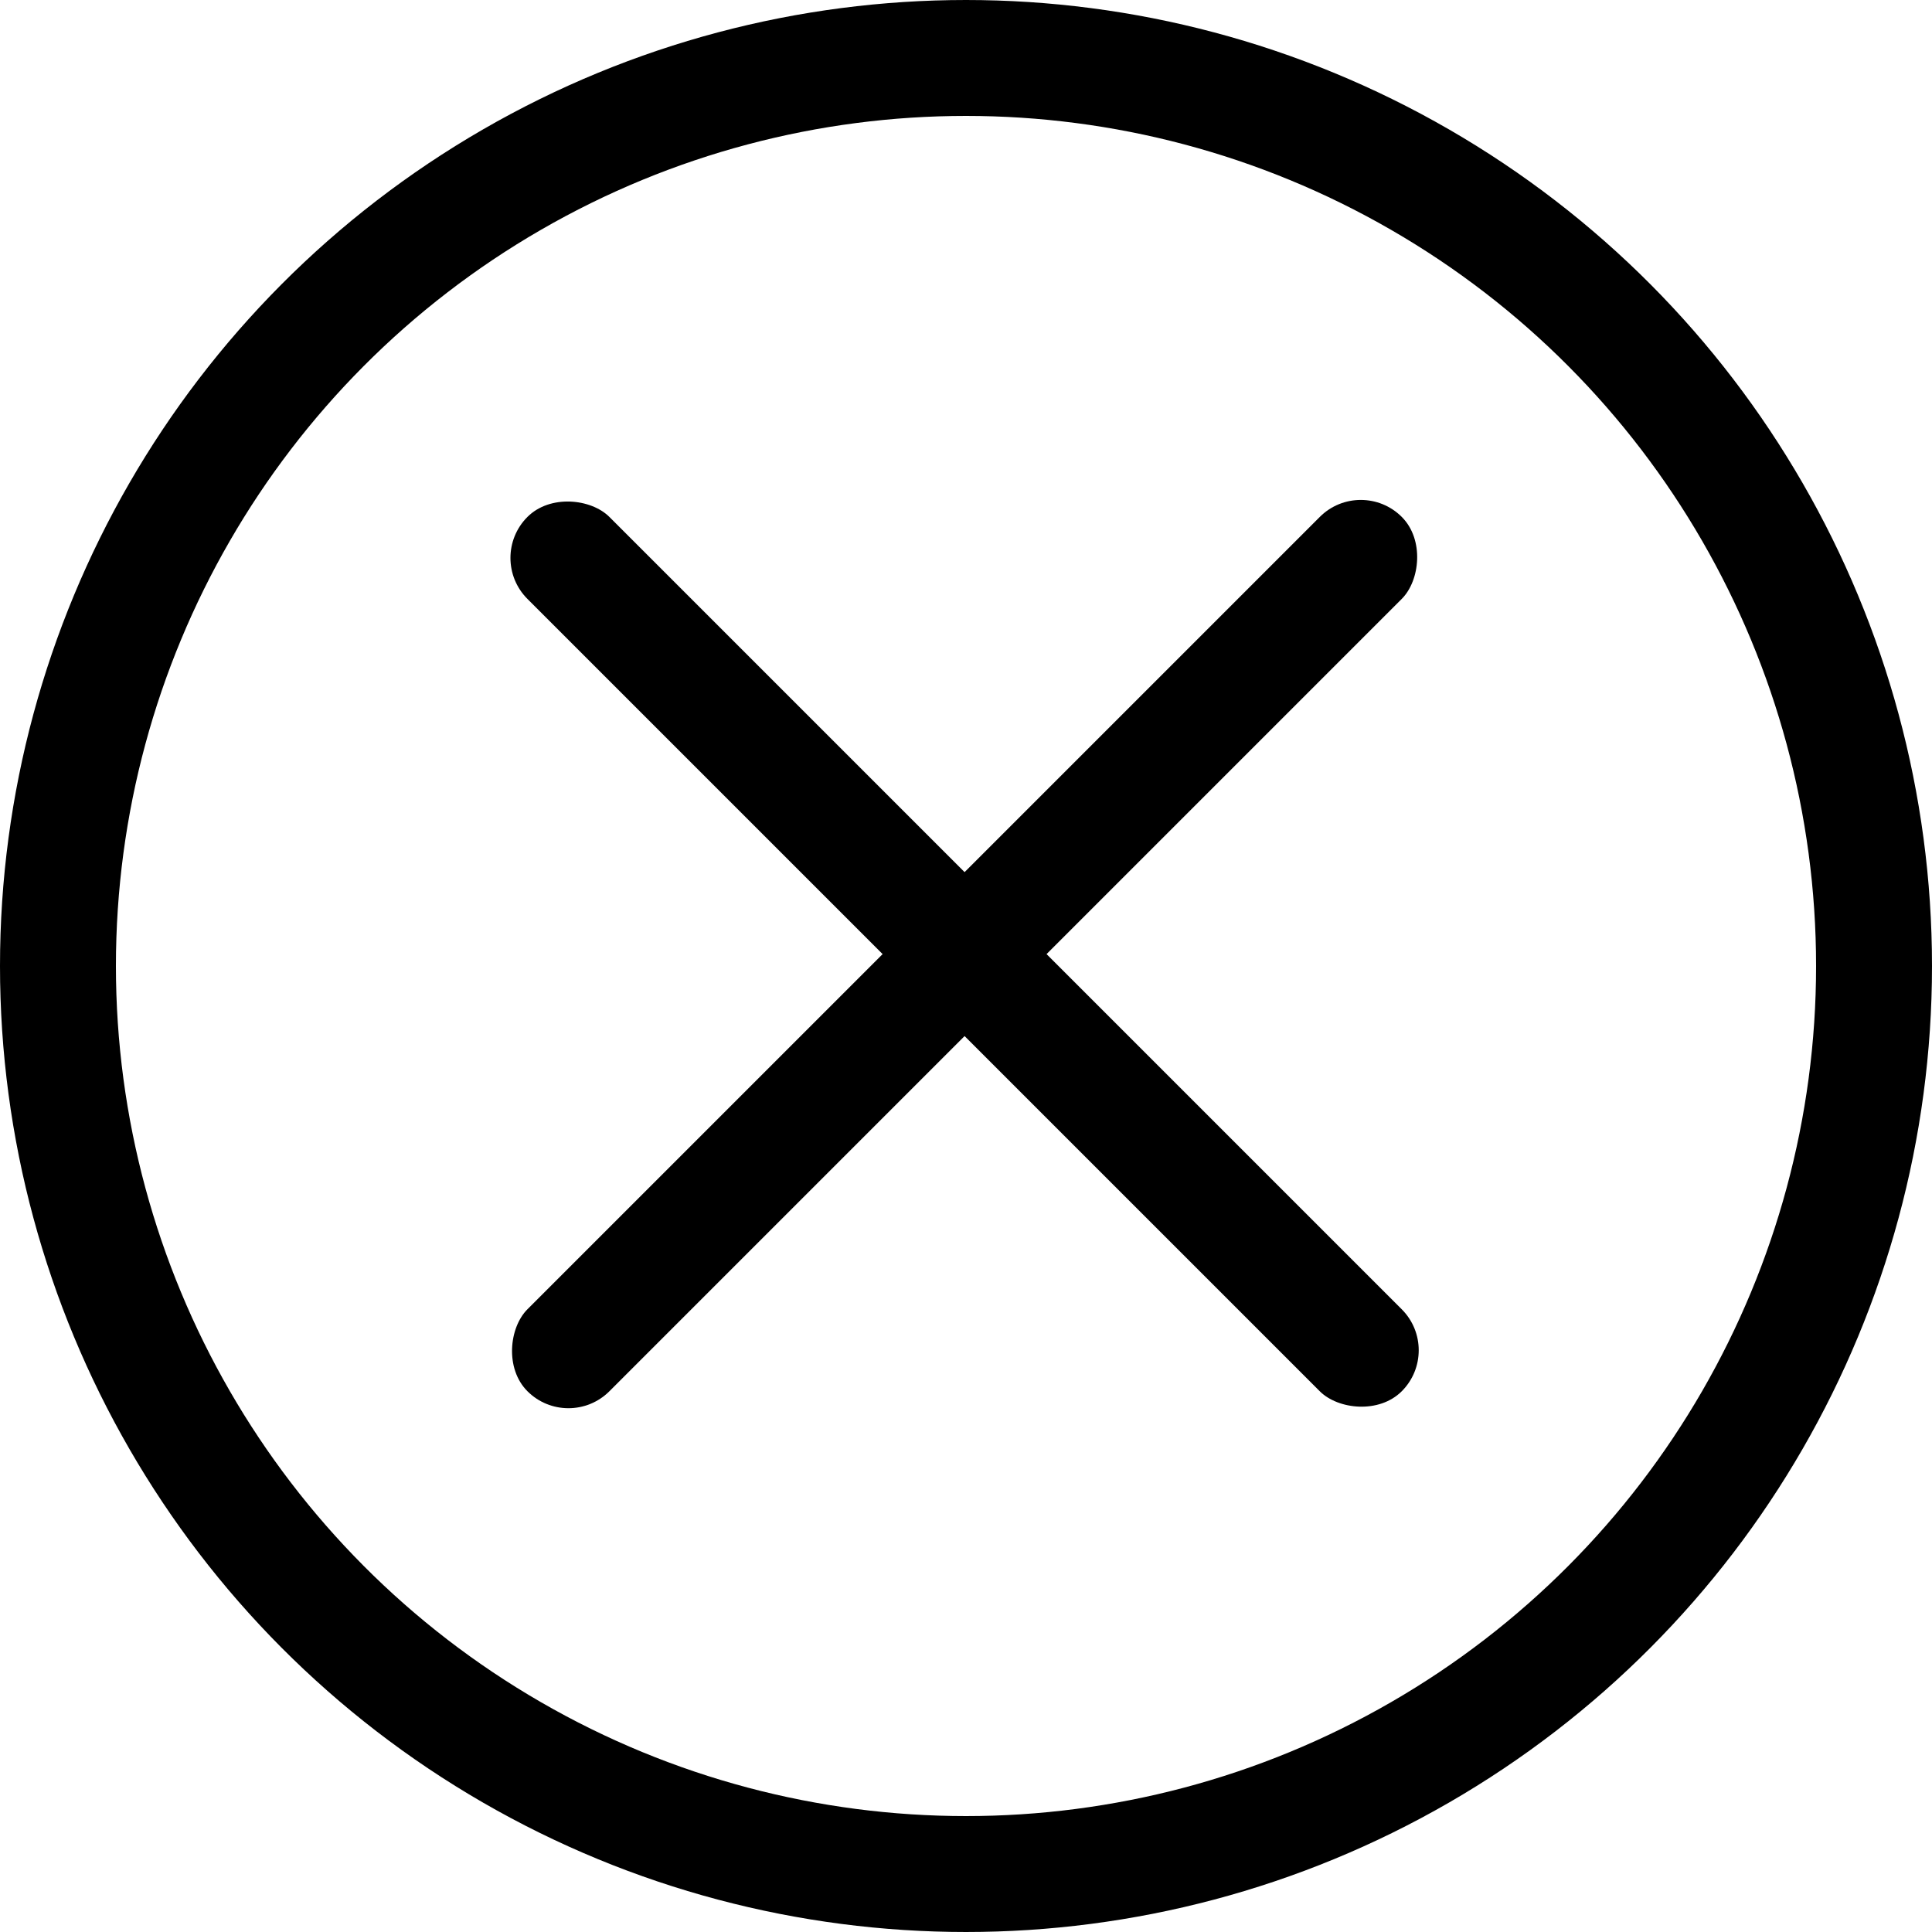 <svg id="c_close-circle" xmlns="http://www.w3.org/2000/svg" width="50" height="50" viewBox="0 0 50 50">
  <defs>
    <style>
      .cls-1, .cls-3 {
        fill: none;
      }

      .cls-1 {
        stroke: #000;
        stroke-width: 3px;
      }

      .cls-2 {
        stroke: none;
      }
    </style>
  </defs>
  <g id="Ellipse_1" data-name="Ellipse 1" class="cls-1">
    <circle class="cls-2" cx="25" cy="25" r="25"/>
    <circle class="cls-3" cx="25" cy="25" r="23.5"/>
  </g>
  <rect id="Rectangle_3" data-name="Rectangle 3" width="3" height="32" rx="1.5" transform="translate(35.217 12.317) rotate(45)"/>
  <rect id="Rectangle_4" data-name="Rectangle 4" width="3" height="32" rx="1.5" transform="translate(12.589 14.439) rotate(-45)"/>
</svg>
